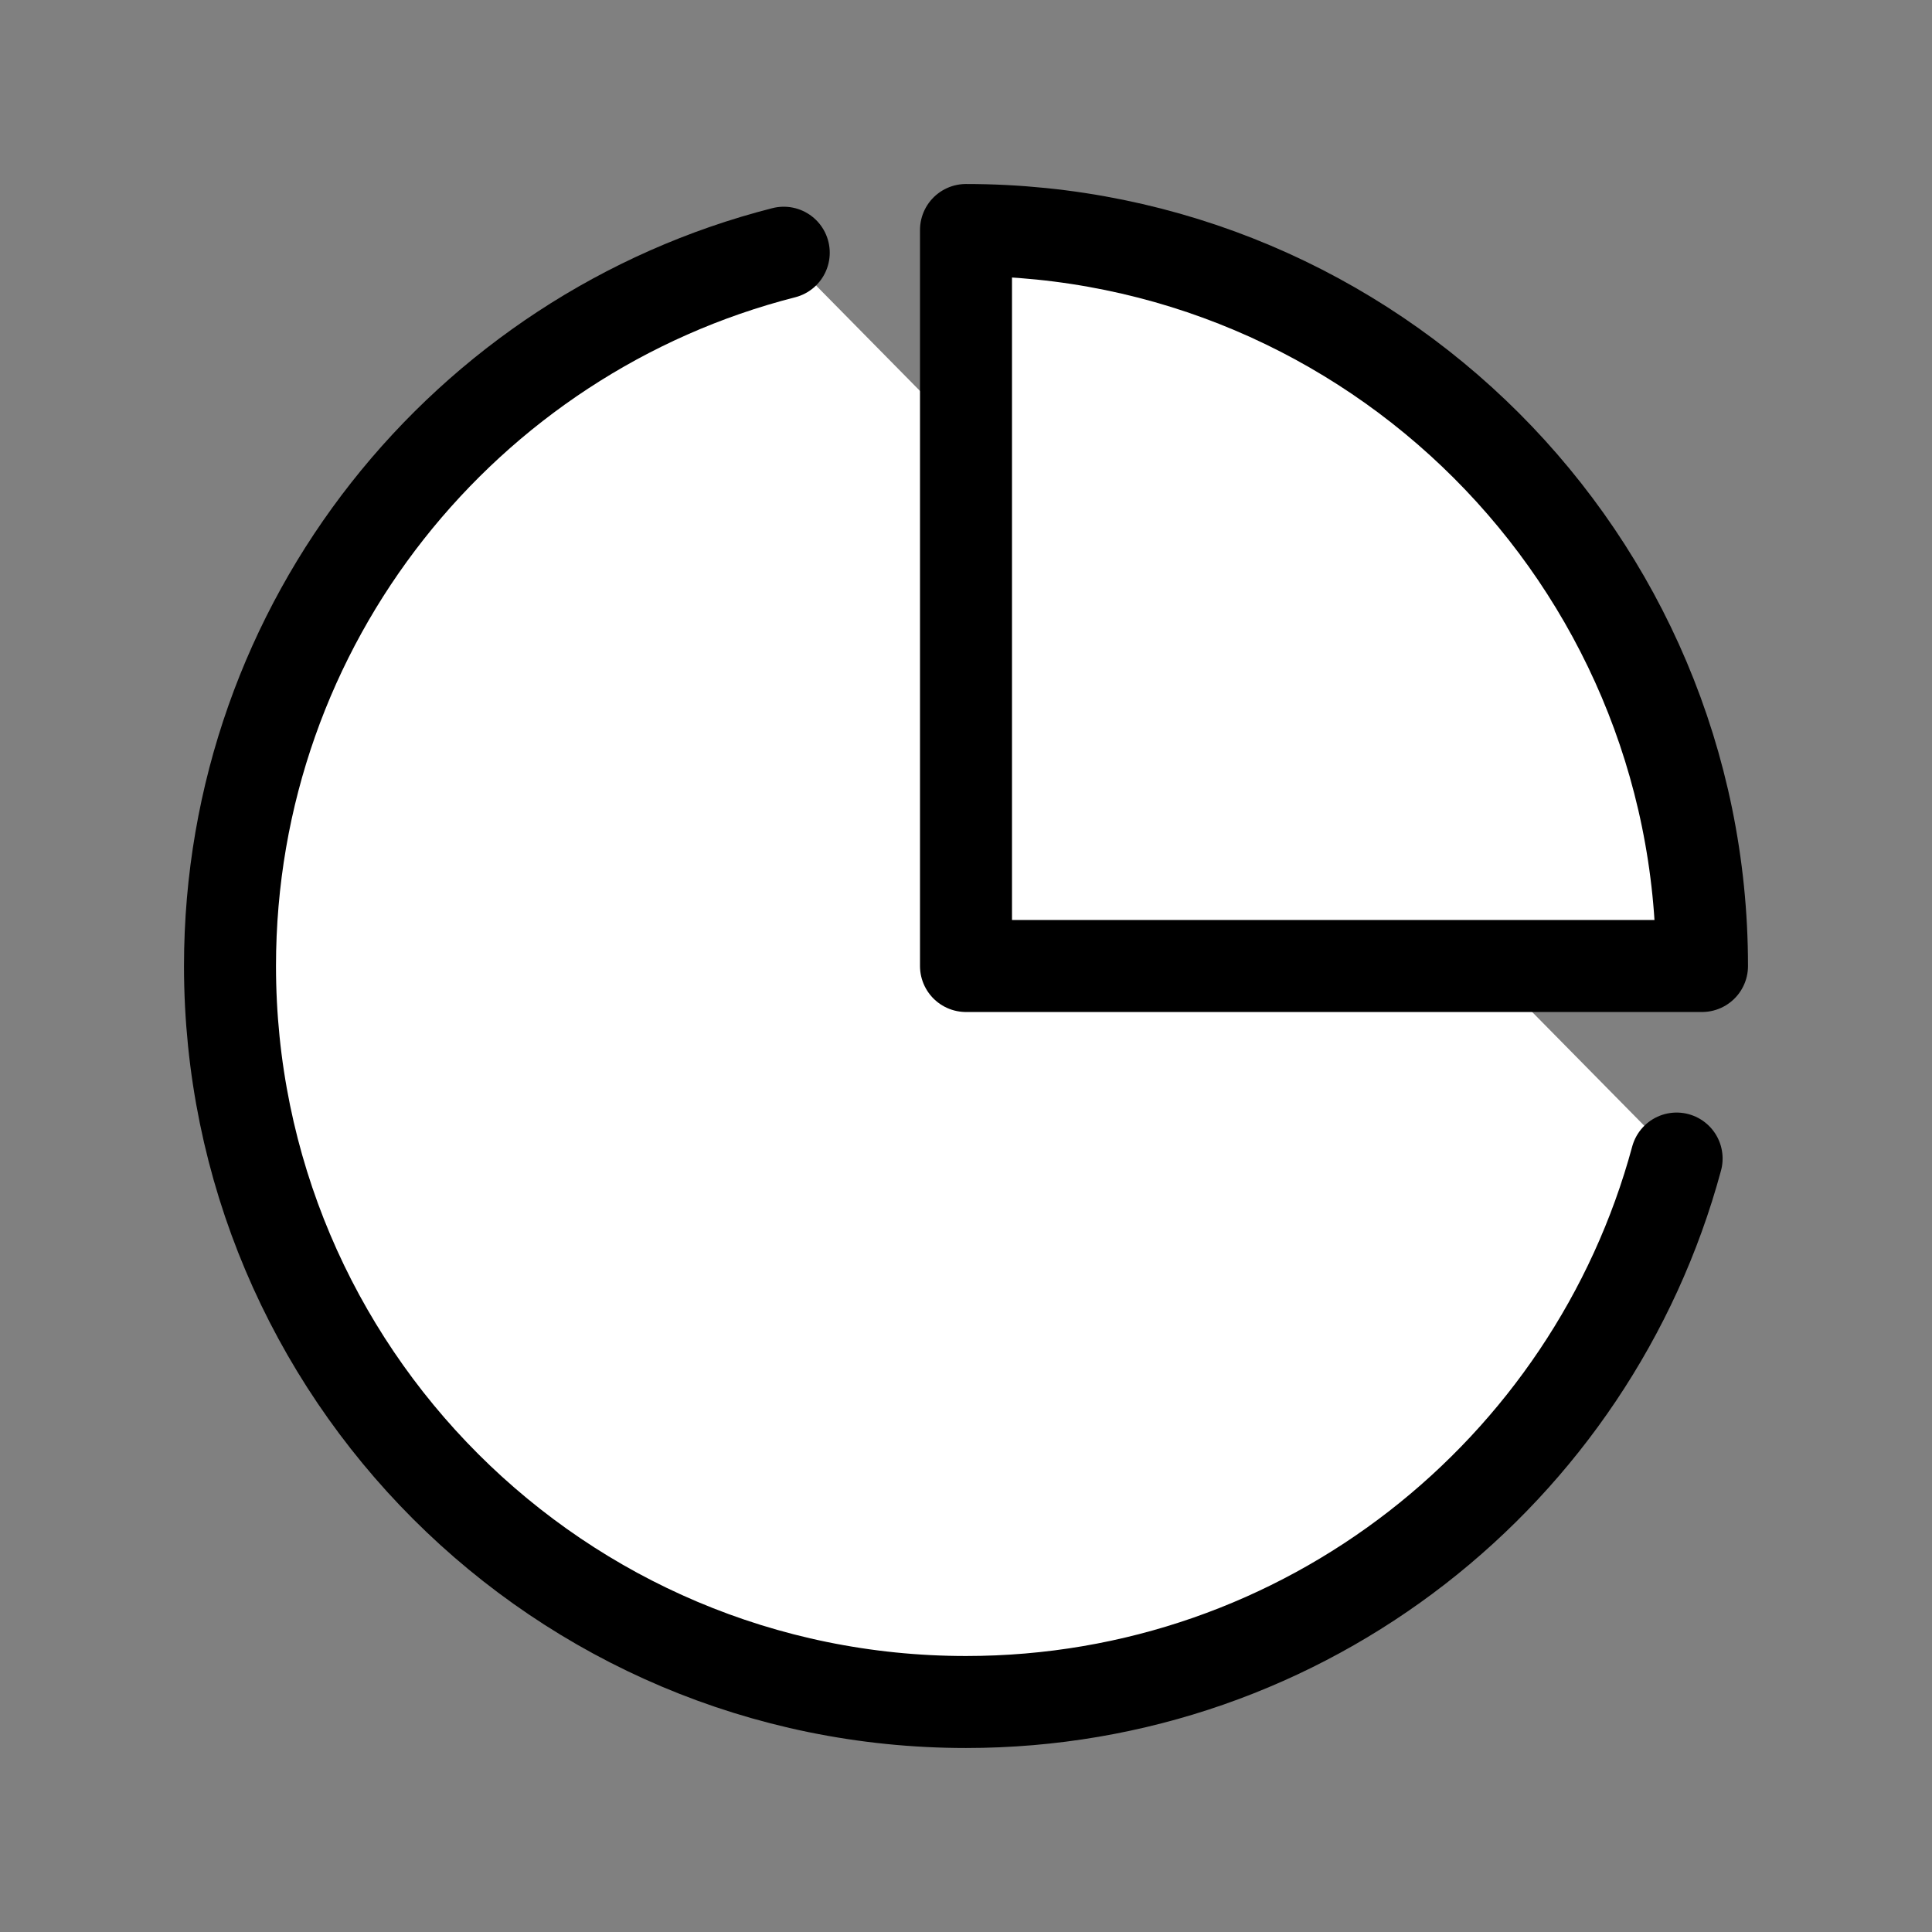 <svg height="18px" viewBox="0 0 21 21" width="18px" xmlns="http://www.w3.org/2000/svg"><rect x="0" y="0" width="21" height="21" fill="#808080" stroke="none"/><g fill="white" fill-rule="evenodd" stroke="currentColor" stroke-linecap="round" stroke-linejoin="round" transform="translate(2 2)"><path d="m6.519.747c-3.46.882-6.019 4.018-6.019 7.753 0 4.418 3.582 8 8 8 3.694 0 6.804-2.504 7.724-5.907"/><path d="m16.5 8.5c0-4.418-3.582-8-8-8v8z"/></g></svg>